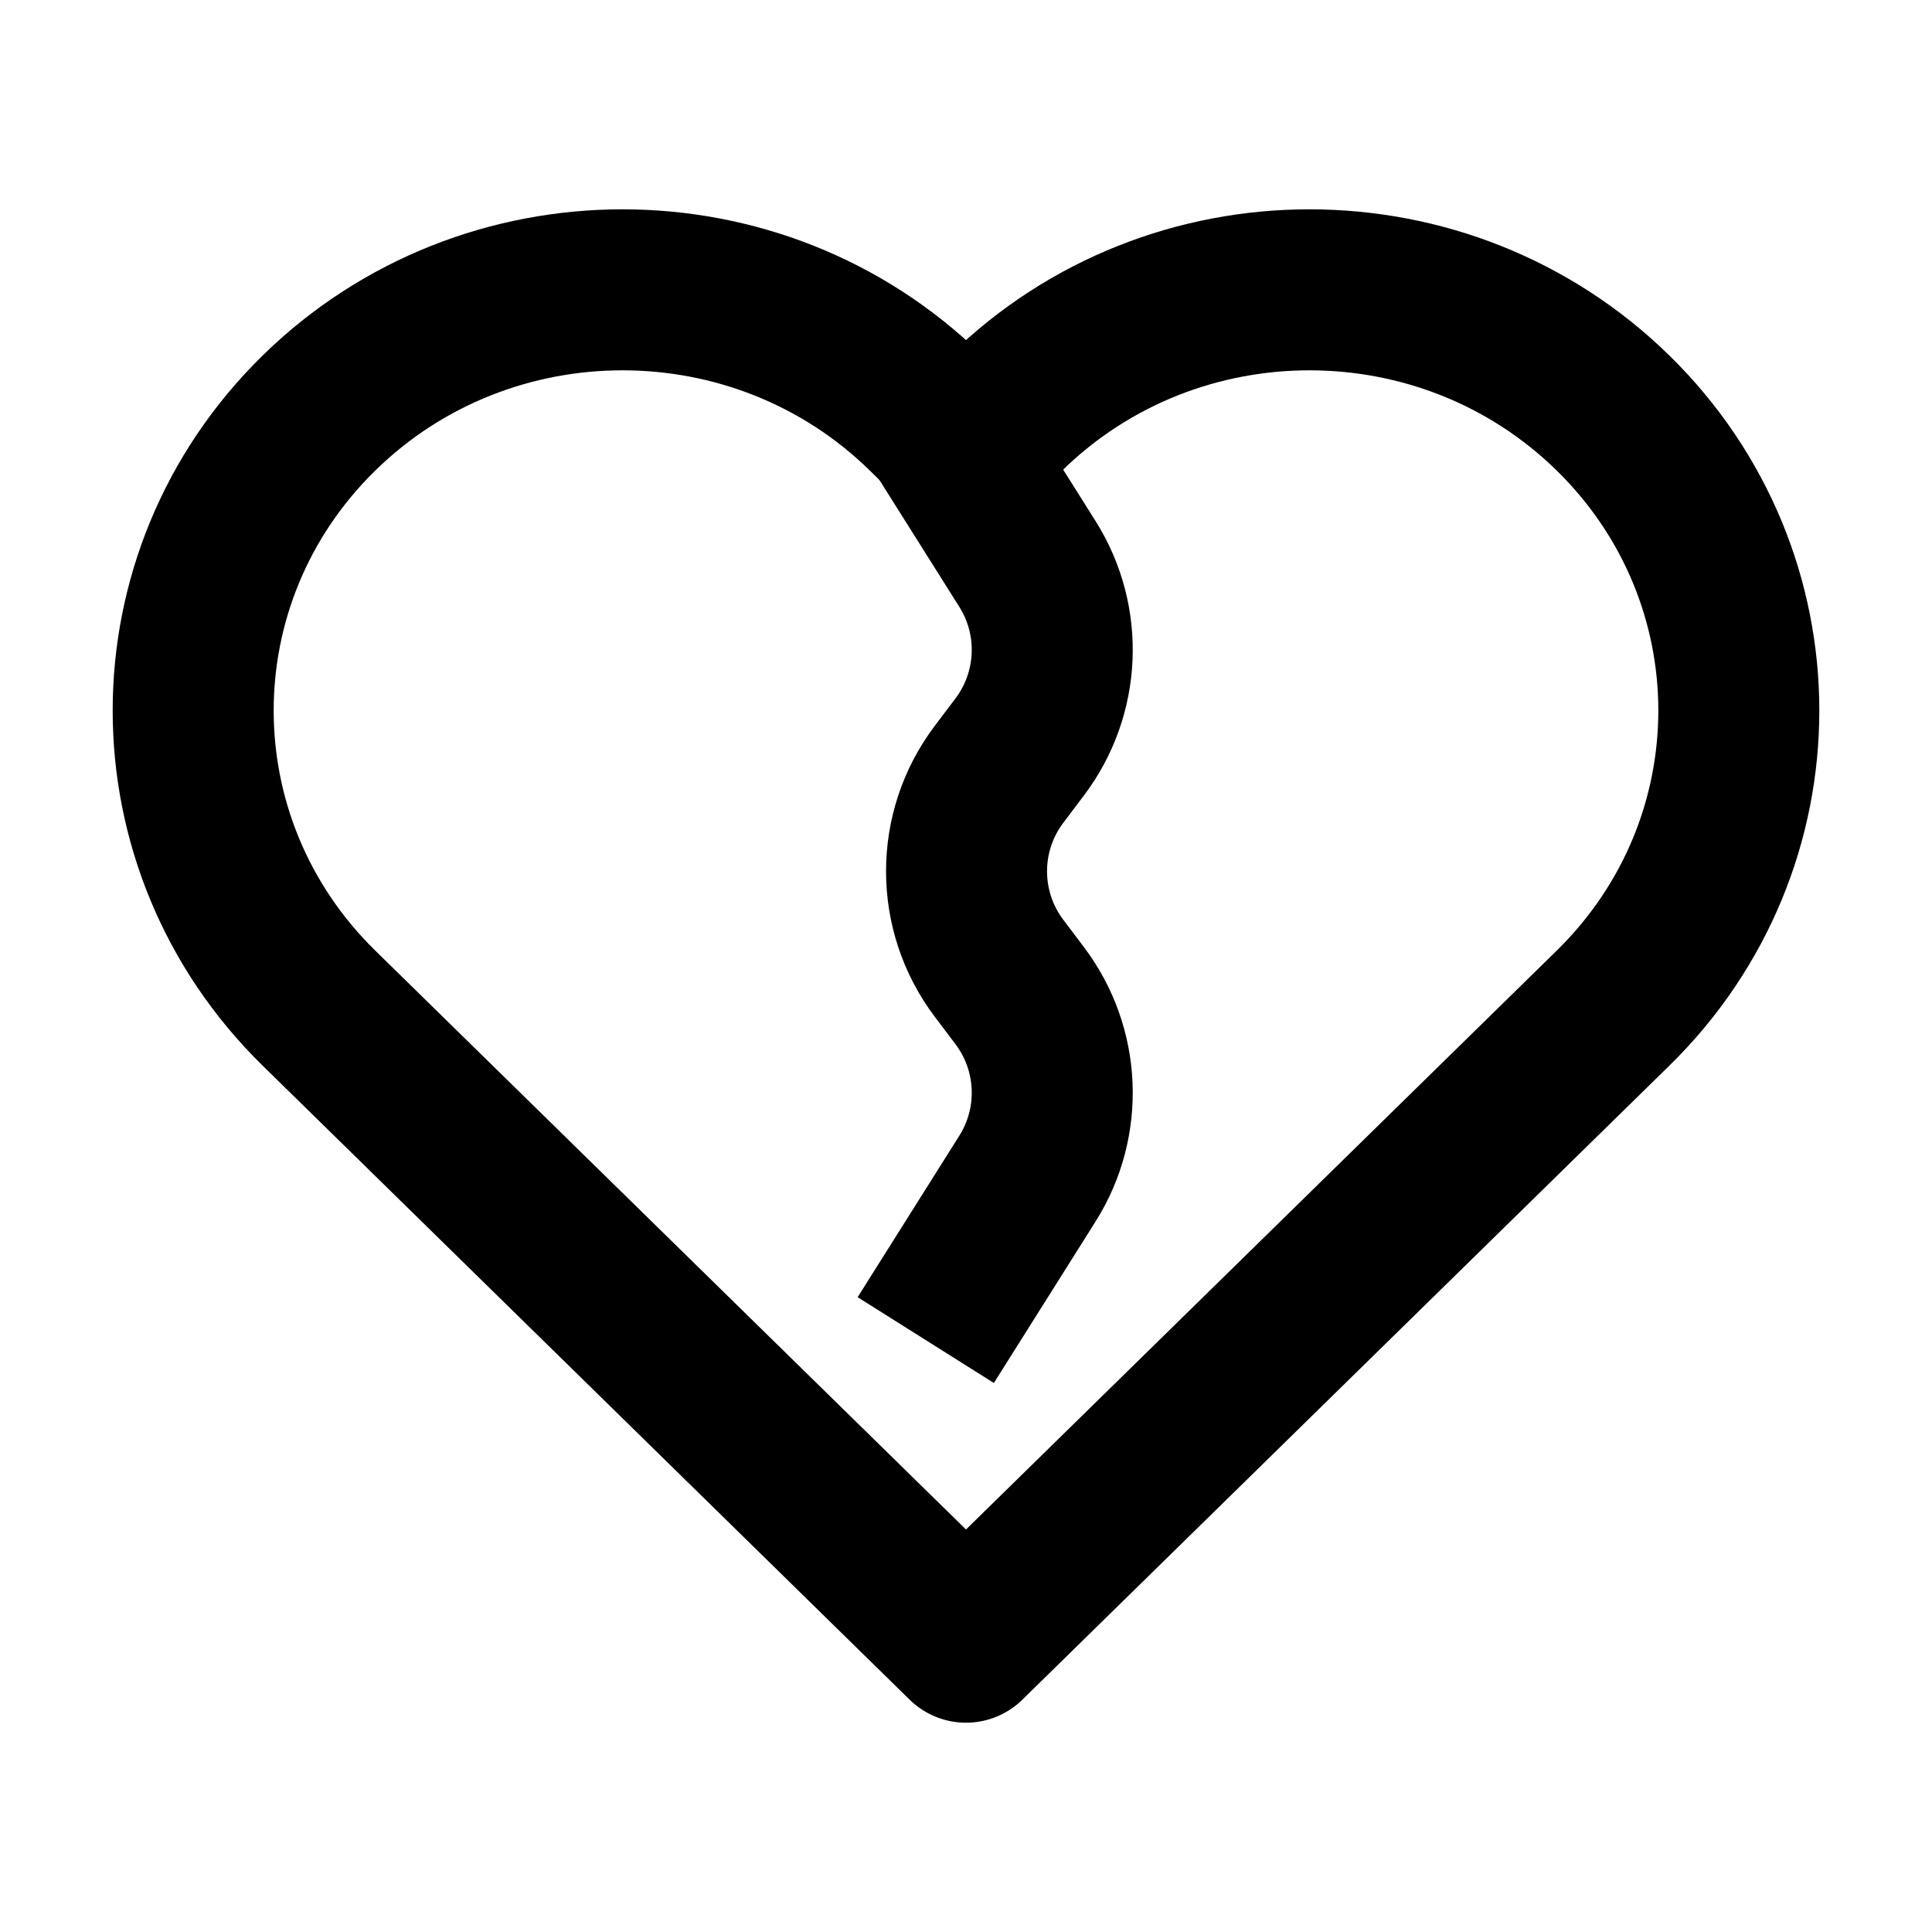 <!-- ! This file is automatically generated, please don't edit it directly. -->

<svg
	width="24"
	height="24"
	viewBox="0 0 24 24"
	fill="none"
	xmlns="http://www.w3.org/2000/svg"
>
	<g class="oi-divorce">
		<path
			class="oi-vector"
			d="M3.962 5.131C6.045 3.09 9.422 3.09 11.505 5.131L12 5.616L12.495 5.131C14.578 3.09 17.955 3.09 20.038 5.131C22.121 7.172 22.121 10.482 20.038 12.523L12 20.4L3.962 12.523C1.879 10.482 1.879 7.172 3.962 5.131Z"
			stroke="black"
			stroke-width="2"
			stroke-miterlimit="10"
			stroke-linecap="round"
			stroke-linejoin="round"
		/>
		<path
			class="oi-vector"
			d="M11.5 5L12.764 7.007C13.207 7.711 13.168 8.615 12.667 9.279L12.411 9.618C11.872 10.331 11.872 11.316 12.411 12.029L12.667 12.368C13.168 13.032 13.207 13.936 12.764 14.64L11.5 16.647"
			stroke="black"
			stroke-width="2"
		/>
	</g>
</svg>